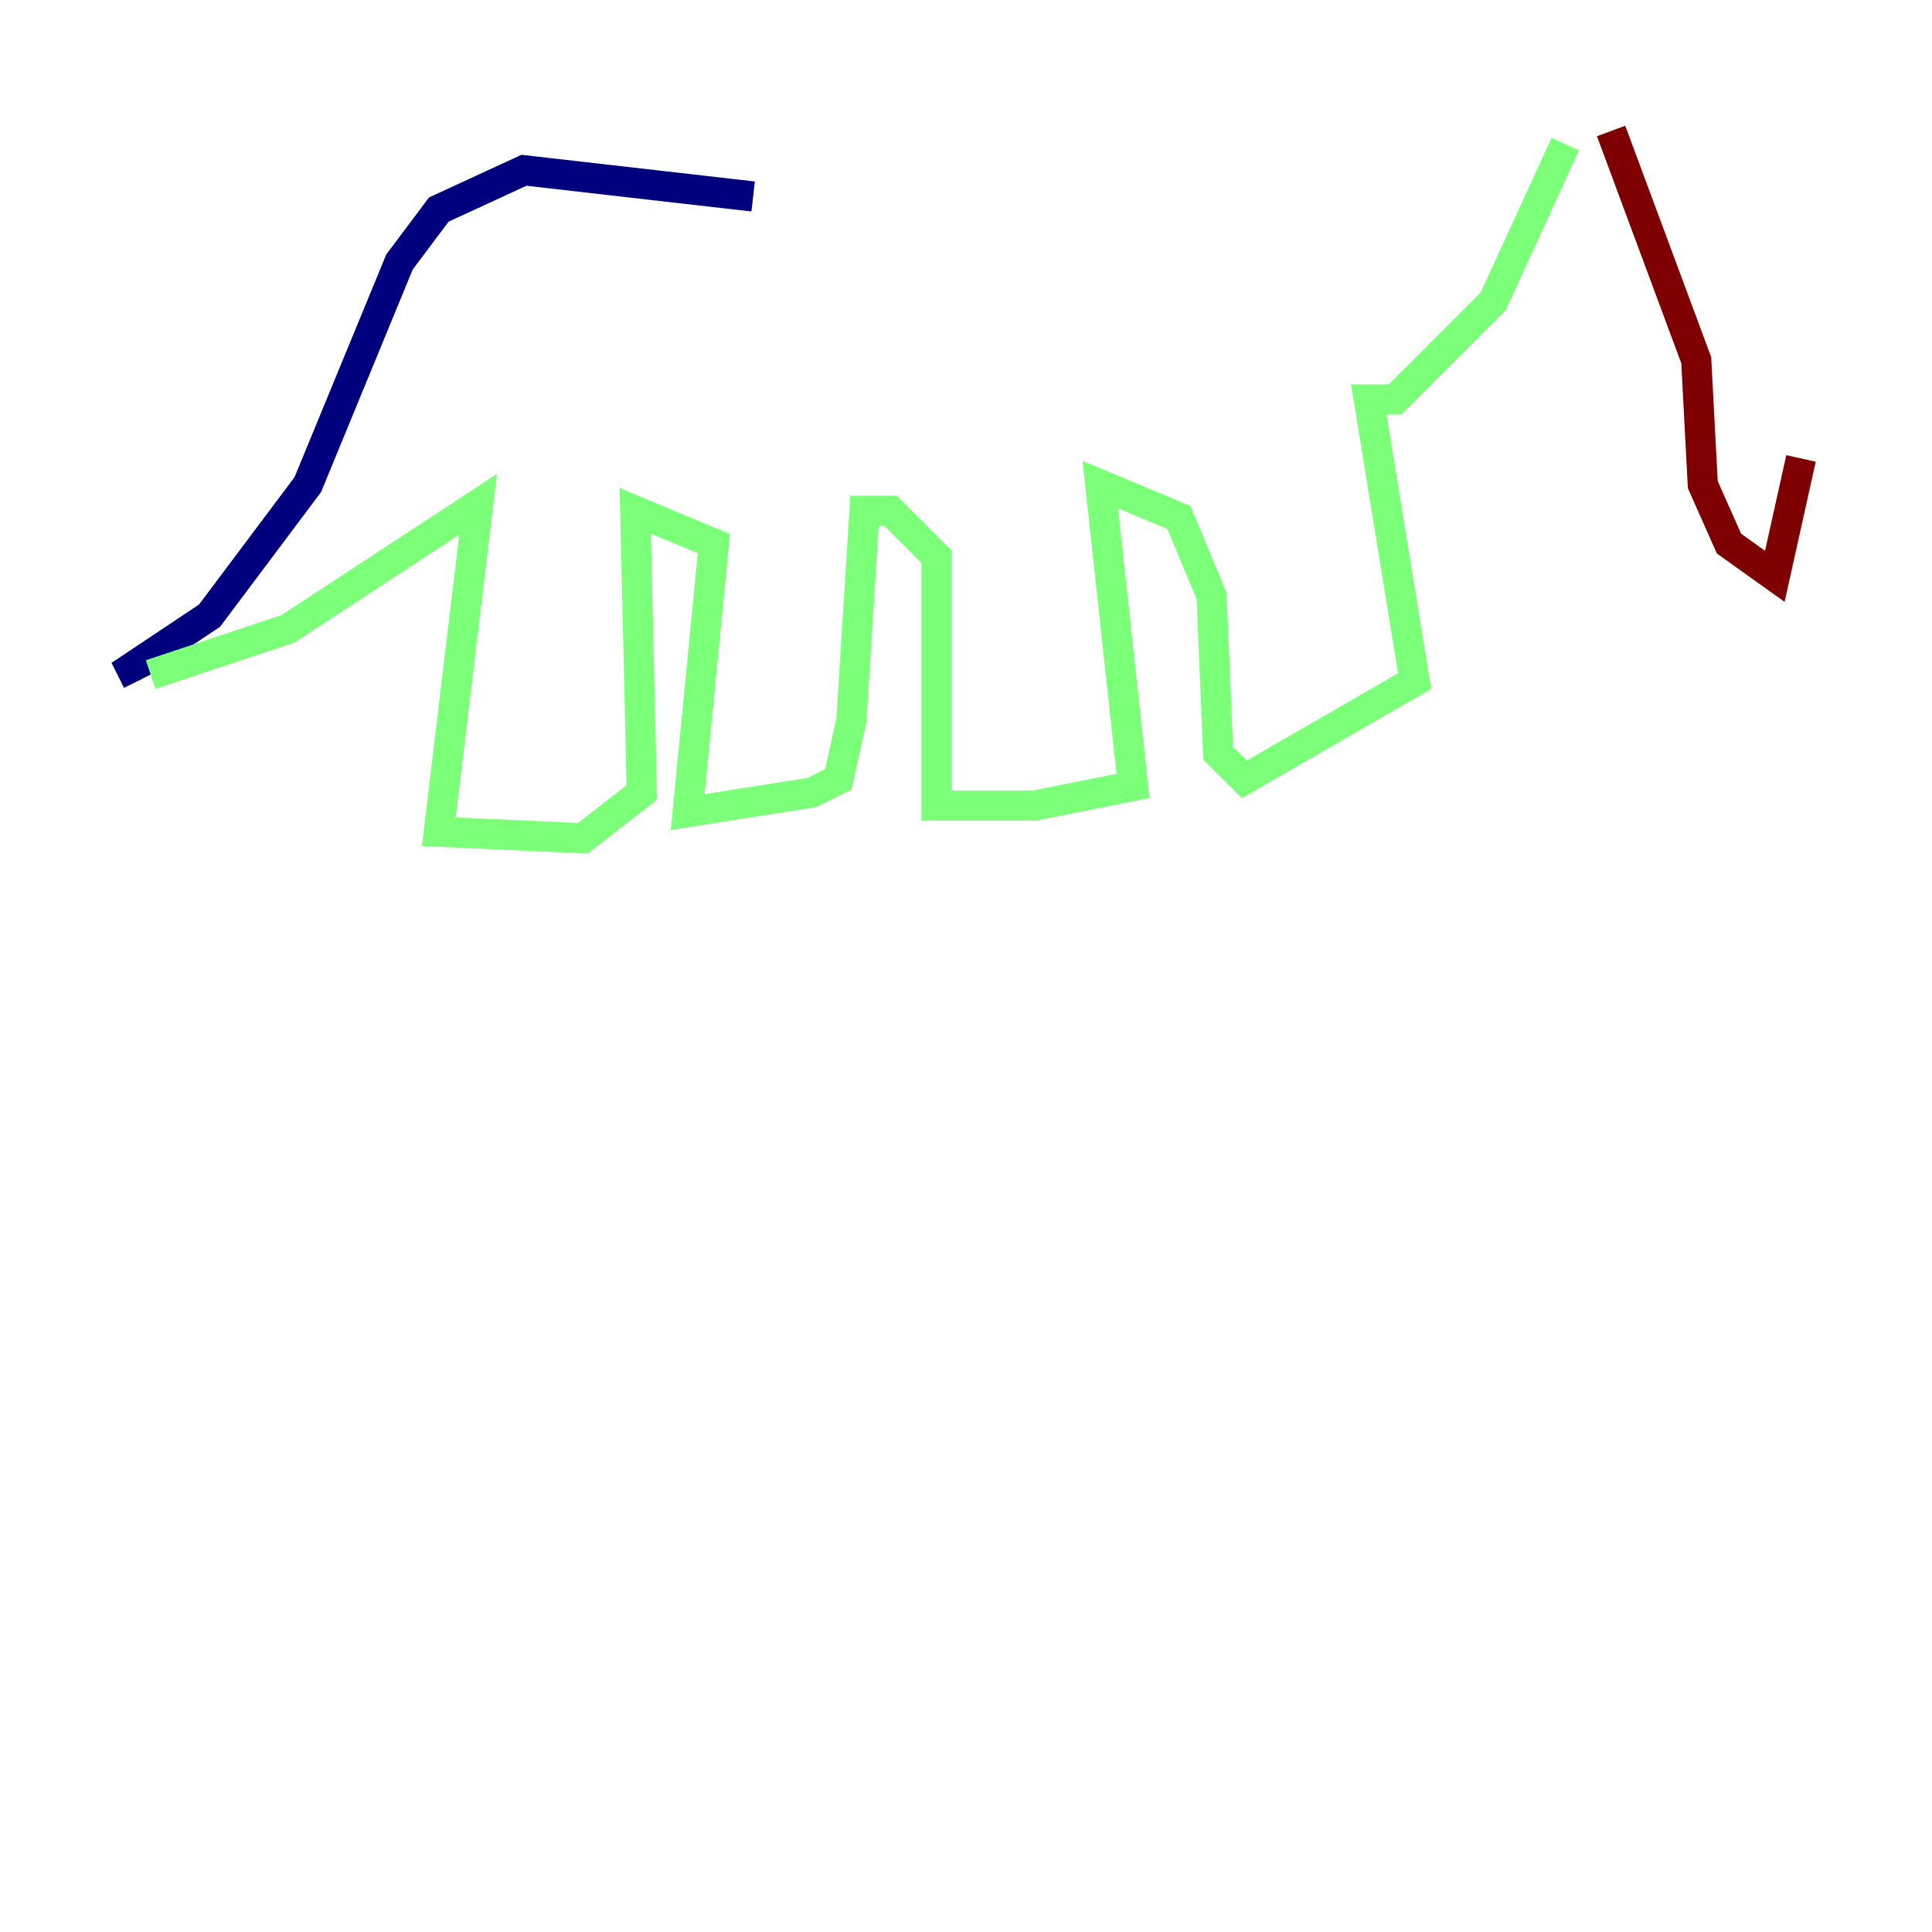 <?xml version="1.0" encoding="utf-8" ?>
<svg baseProfile="tiny" height="128" version="1.2" viewBox="0,0,128,128" width="128" xmlns="http://www.w3.org/2000/svg" xmlns:ev="http://www.w3.org/2001/xml-events" xmlns:xlink="http://www.w3.org/1999/xlink"><defs /><polyline fill="none" points="49.898,13.017 34.712,11.281 29.071,13.885 26.468,17.356 20.393,32.108 13.885,40.786 8.678,44.258 9.112,45.125" stroke="#00007f" stroke-width="2" /><polyline fill="none" points="9.98,44.691 19.091,41.654 31.675,33.41 29.071,55.105 38.617,55.539 42.522,52.502 42.088,33.844 47.295,36.014 45.559,53.803 53.803,52.502 55.539,51.634 56.407,47.729 57.275,33.844 59.01,33.844 62.047,36.881 62.047,53.37 68.556,53.37 75.064,52.068 72.895,32.108 78.102,34.278 80.271,39.485 80.705,49.898 82.441,51.634 93.722,45.125 90.685,26.468 92.42,26.468 98.929,19.959 103.702,9.546" stroke="#7cff79" stroke-width="2" /><polyline fill="none" points="106.739,8.678 112.38,23.864 112.814,32.108 114.549,36.014 117.586,38.183 119.322,30.373" stroke="#7f0000" stroke-width="2" /></svg>